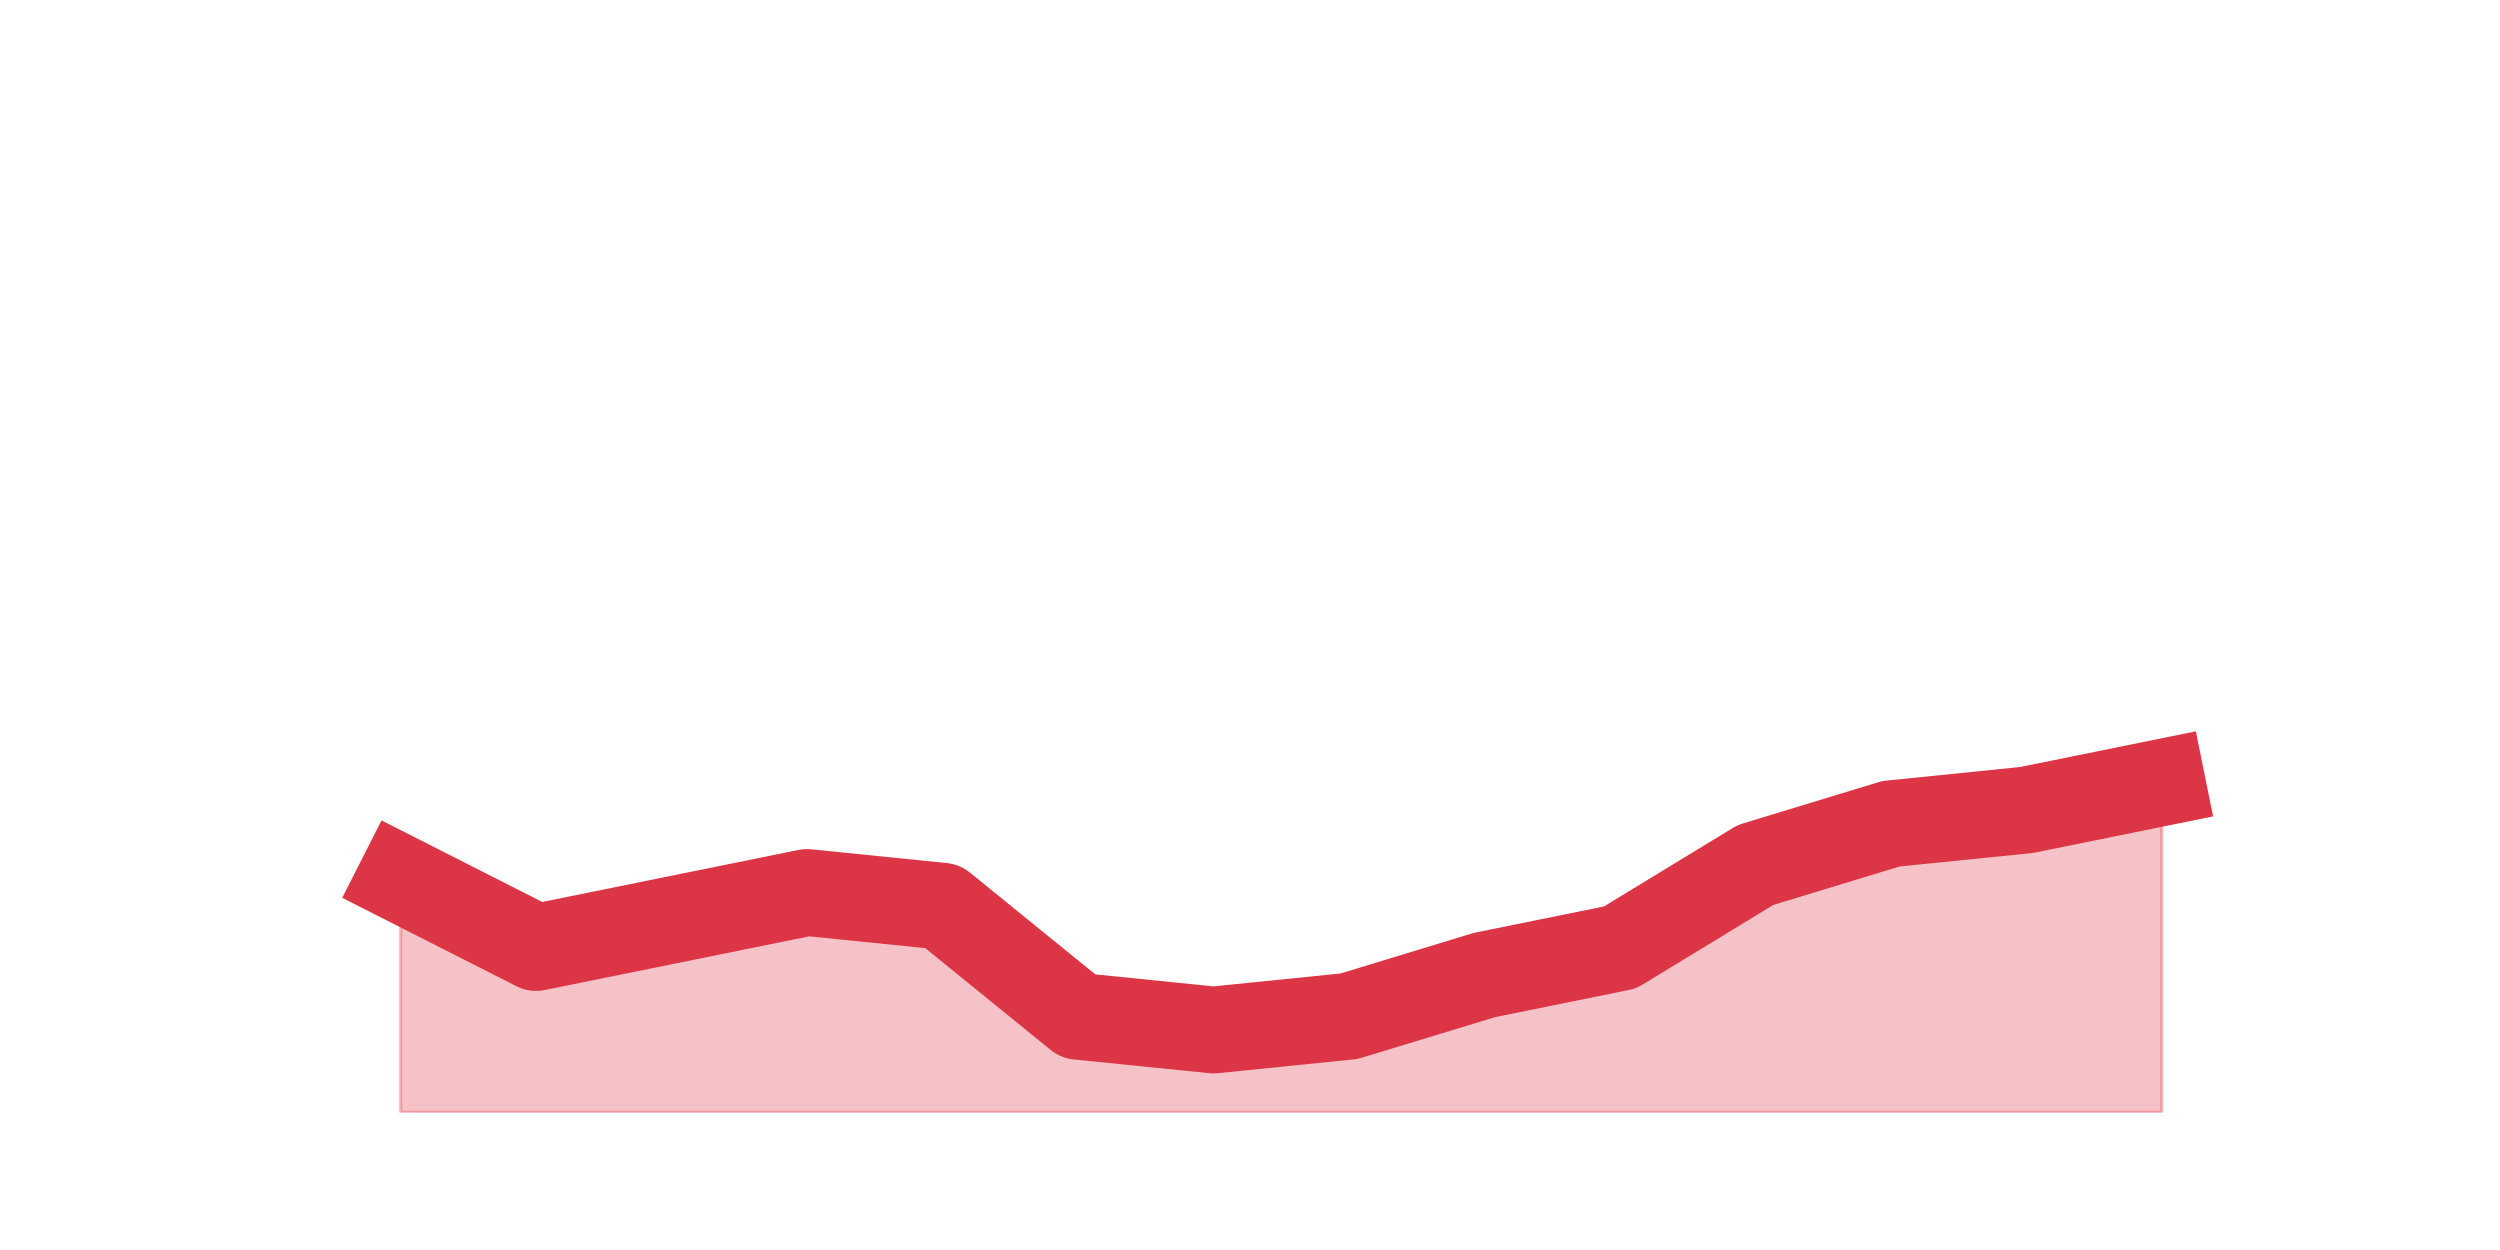 <?xml version="1.0" encoding="utf-8" standalone="no"?>
<!DOCTYPE svg PUBLIC "-//W3C//DTD SVG 1.1//EN"
  "http://www.w3.org/Graphics/SVG/1.1/DTD/svg11.dtd">
<svg height="360pt" version="1.1" viewBox="0 0 720 360" width="720pt" xmlns="http://www.w3.org/2000/svg" xmlns:xlink="http://www.w3.org/1999/xlink">
 <defs>
  <style type="text/css">*{stroke-linecap:butt;stroke-linejoin:round;}</style>
 </defs>
 <g id="figure_1">
  <g id="patch_1">
   <path d="M 0 360 
L 720 360 
L 720 0 
L 0 0 
z
" style="fill:none;"/>
  </g>
  <g id="axes_1">
   <g id="matplotlib.axis_1"/>
   <g id="matplotlib.axis_2"/>
   <g id="PolyCollection_1">
    <defs>
     <path d="M 115.364 -106.92 
L 115.364 -39.6 
L 154.385 -39.6 
L 193.406 -39.6 
L 232.427 -39.6 
L 271.448 -39.6 
L 310.469 -39.6 
L 349.49 -39.6 
L 388.51 -39.6 
L 427.531 -39.6 
L 466.552 -39.6 
L 505.573 -39.6 
L 544.594 -39.6 
L 583.615 -39.6 
L 622.636 -39.6 
L 622.636 -134.64 
L 622.636 -134.64 
L 583.615 -126.72 
L 544.594 -122.76 
L 505.573 -110.88 
L 466.552 -87.12 
L 427.531 -79.2 
L 388.51 -67.32 
L 349.49 -63.36 
L 310.469 -67.32 
L 271.448 -99 
L 232.427 -102.96 
L 193.406 -95.04 
L 154.385 -87.12 
L 115.364 -106.92 
z
" id="mffcf9a0e78" style="stroke:#dc3545;stroke-opacity:0.3;"/>
    </defs>
    <g clip-path="url(#p9c74d1551b)">
     <use style="fill:#dc3545;fill-opacity:0.3;stroke:#dc3545;stroke-opacity:0.3;" x="0" xlink:href="#mffcf9a0e78" y="360"/>
    </g>
   </g>
   <g id="line2d_1">
    <path clip-path="url(#p9c74d1551b)" d="M 115.364 253.08 
L 154.385 272.88 
L 193.406 264.96 
L 232.427 257.04 
L 271.448 261 
L 310.469 292.68 
L 349.49 296.64 
L 388.51 292.68 
L 427.531 280.8 
L 466.552 272.88 
L 505.573 249.12 
L 544.594 237.24 
L 583.615 233.28 
L 622.636 225.36 
" style="fill:none;stroke:#dc3545;stroke-linecap:square;stroke-width:25;"/>
   </g>
  </g>
 </g>
 <defs>
  <clipPath id="p9c74d1551b">
   <rect height="277.2" width="558" x="90" y="43.2"/>
  </clipPath>
 </defs>
</svg>
